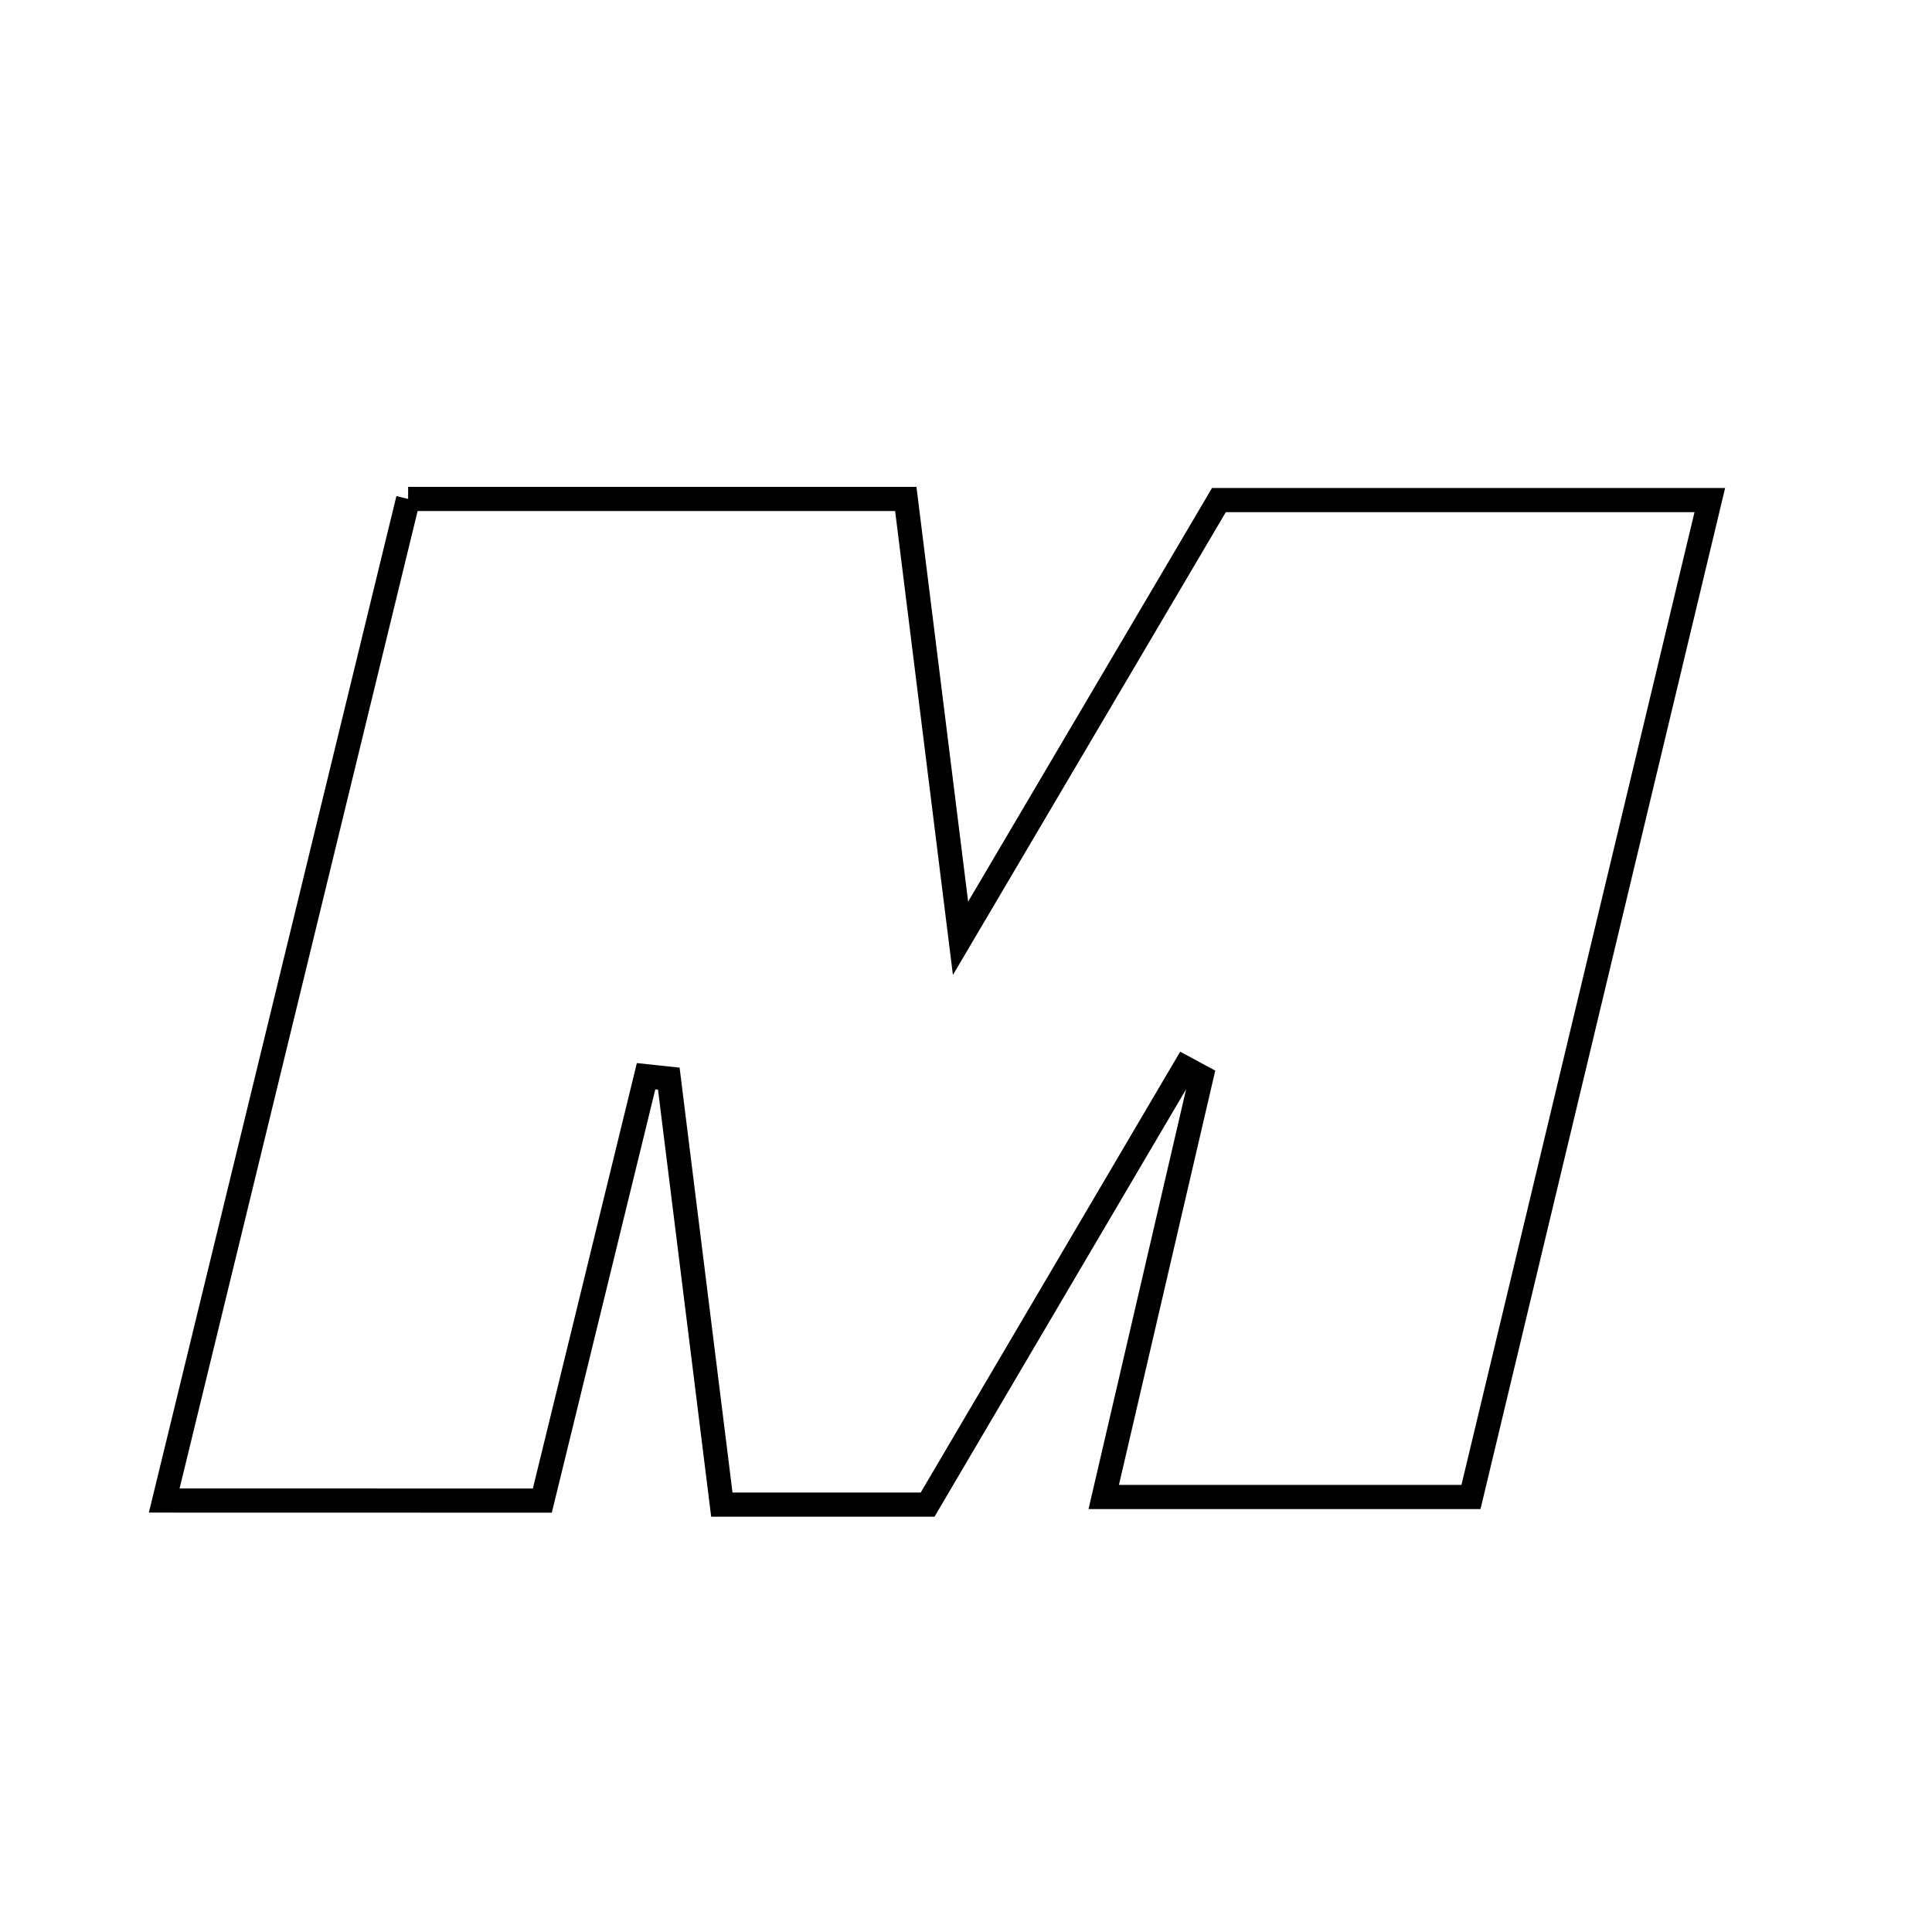 <svg xmlns="http://www.w3.org/2000/svg" viewBox="0.0 0.0 24.0 24.0" height="200px" width="200px"><path fill="none" stroke="black" stroke-width=".3" stroke-opacity="1.0"  filling="0" d="M5.07 6.198 C7.18 6.198 9.137 6.198 11.252 6.198 C11.464 7.905 11.673 9.574 11.932 11.656 C13.139 9.61 14.13 7.93 15.142 6.212 C17.1 6.212 19.054 6.212 21.24 6.212 C20.242 10.376 19.274 14.417 18.273 18.596 C16.846 18.596 15.419 18.596 13.711 18.596 C14.116 16.853 14.52 15.115 14.924 13.378 C14.854 13.341 14.785 13.304 14.716 13.266 C13.653 15.071 12.591 16.875 11.523 18.691 C10.708 18.691 9.952 18.691 8.967 18.691 C8.75 16.945 8.529 15.172 8.308 13.399 C8.214 13.389 8.12 13.379 8.026 13.369 C7.602 15.102 7.178 16.834 6.737 18.641 C5.159 18.64 3.665 18.64 2.04 18.64 C3.064 14.434 4.065 10.325 5.07 6.198"></path></svg>
